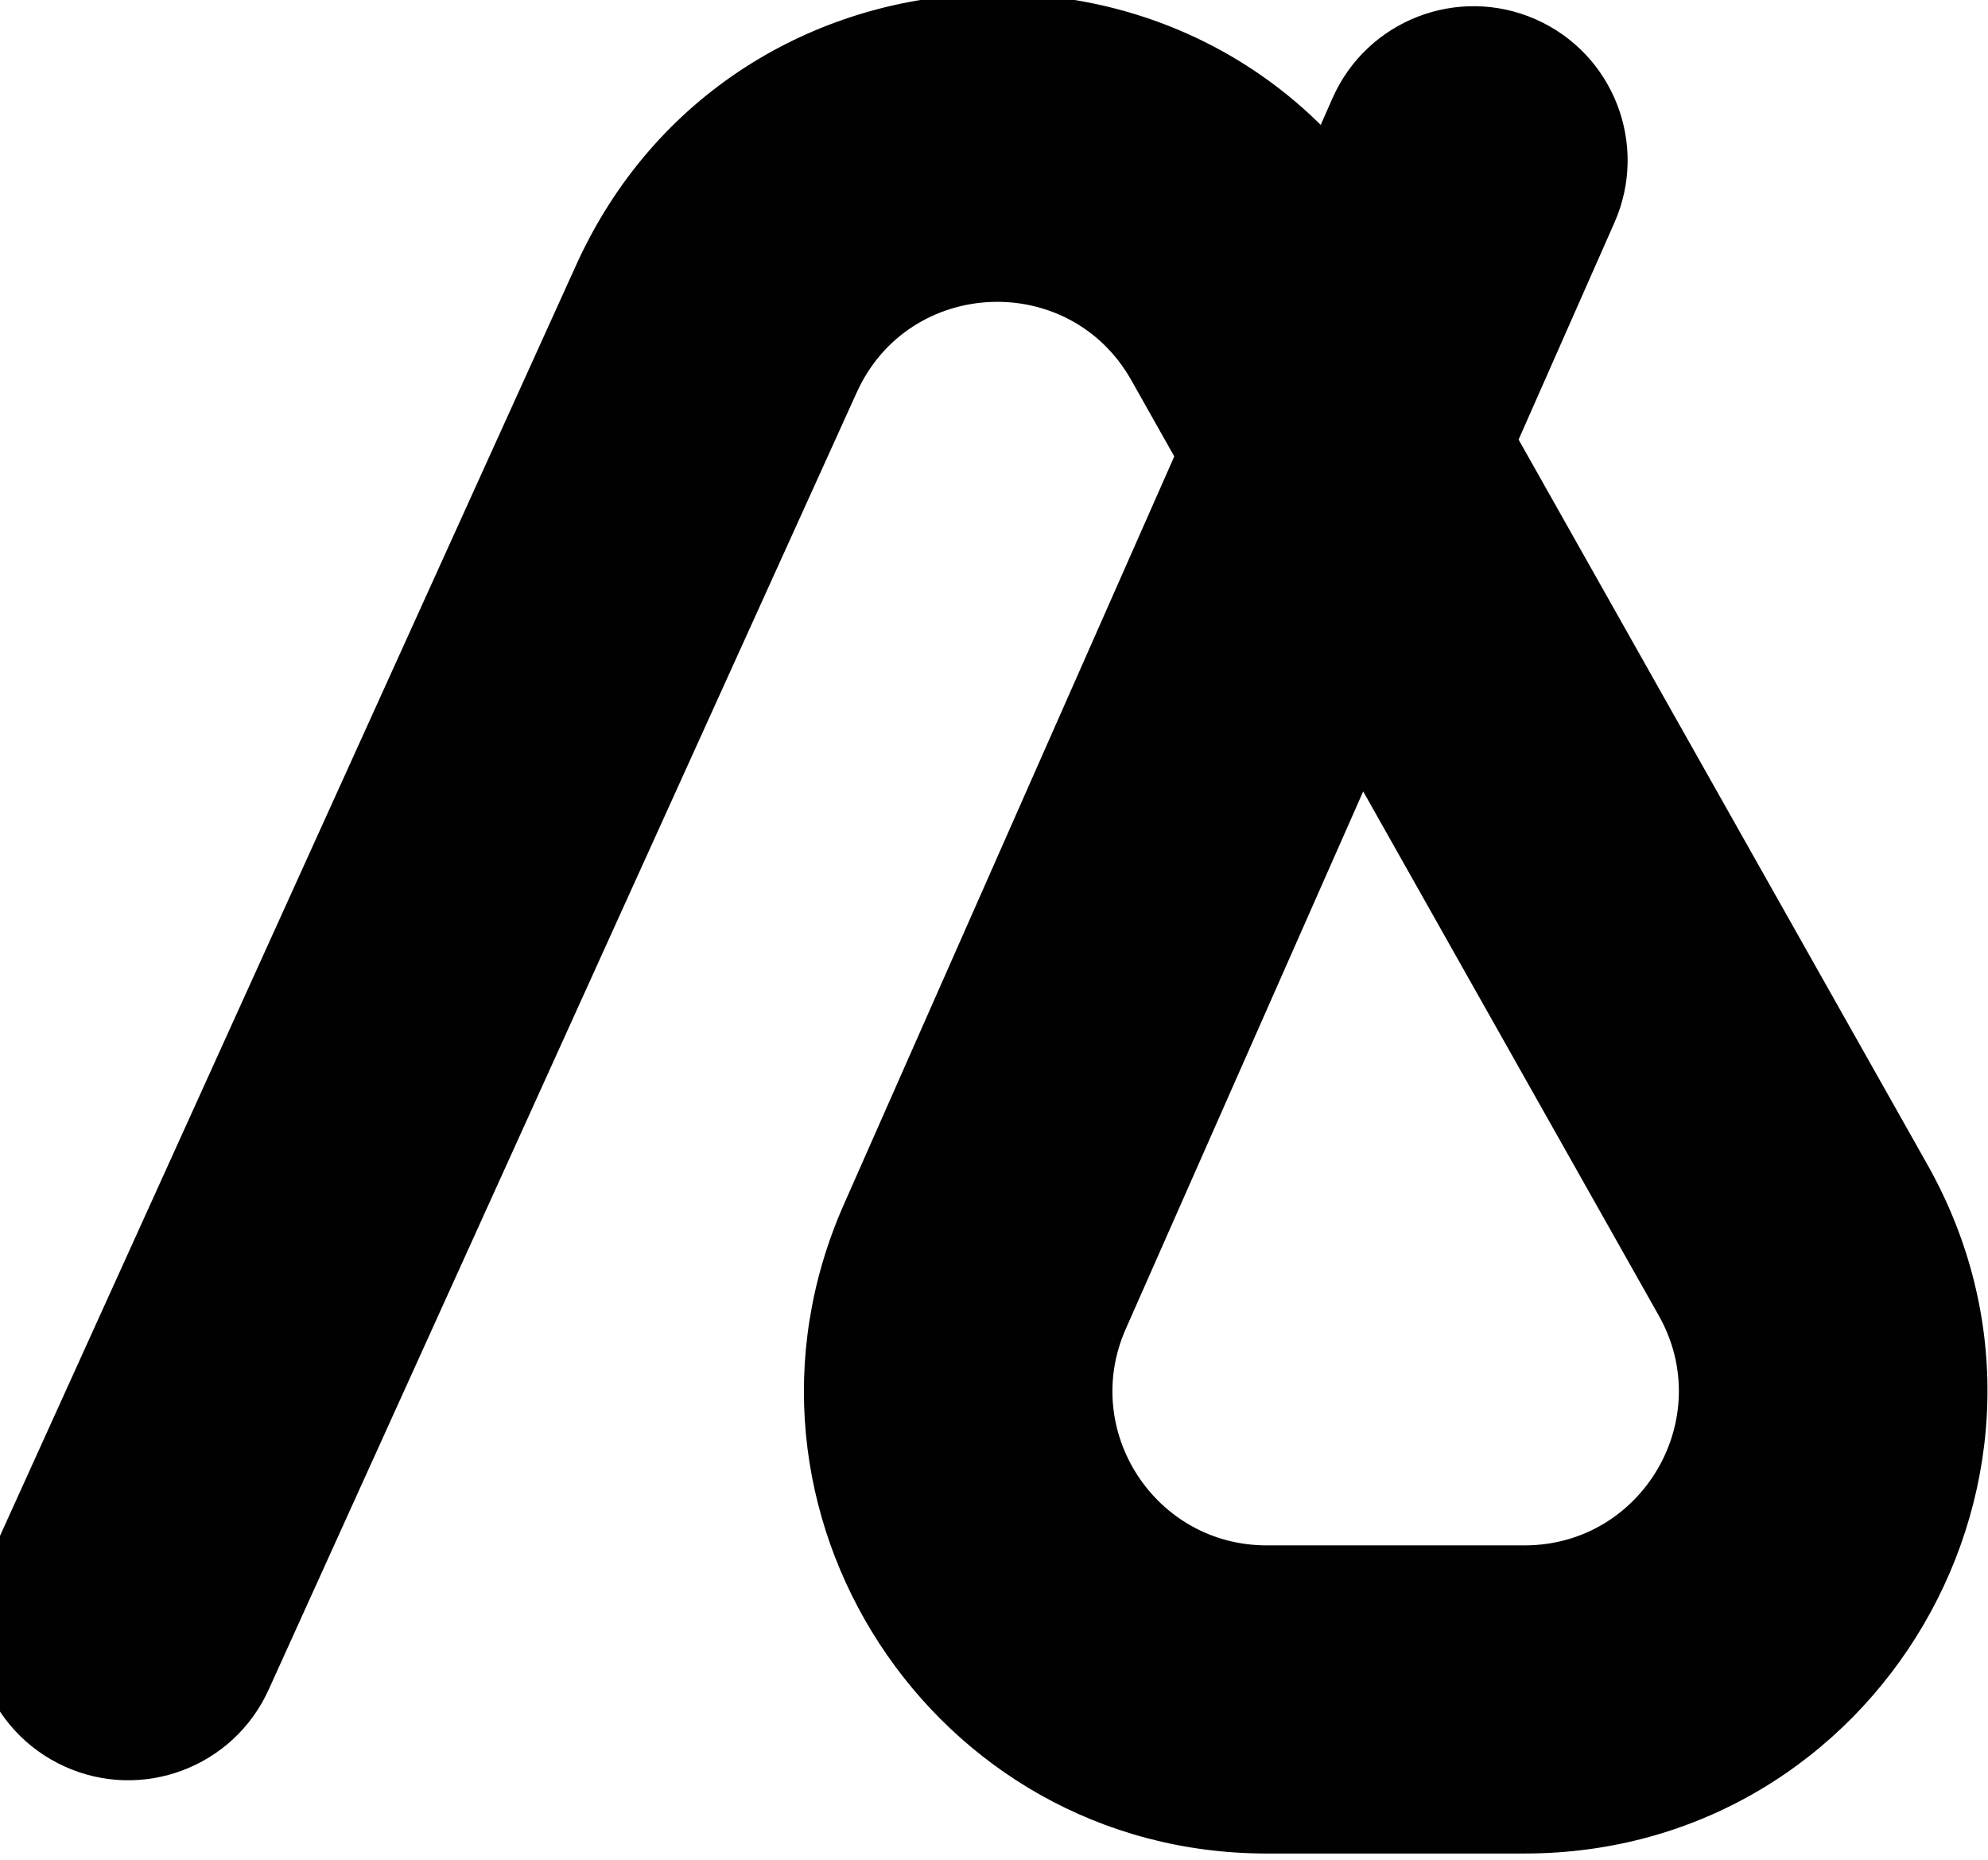 <svg width="62" height="58" viewBox="0 0 62 58" fill="none" xmlns="http://www.w3.org/2000/svg" xmlns:xlink="http://www.w3.org/1999/xlink">
<path d="M-0.377,48.73C-1.472,51.147 -0.401,53.995 2.016,55.091C4.433,56.187 7.281,55.116 8.377,52.698L-0.377,48.73ZM50.35,6.942C51.423,4.514 50.324,1.677 47.897,0.604C45.469,-0.468 42.632,0.631 41.559,3.058L50.35,6.942ZM55.918,38.669L51.733,41.029L55.918,38.669ZM39.469,9.498L35.283,11.859L39.469,9.498ZM8.377,52.698L26.721,12.235L17.968,8.267L-0.377,48.73L8.377,52.698ZM35.283,11.859L51.733,41.029L60.104,36.308L43.655,7.138L35.283,11.859ZM47.547,48.195L39.504,48.195L39.504,57.805L47.547,57.805L47.547,48.195ZM35.108,41.448L50.35,6.942L41.559,3.058L26.317,37.564L35.108,41.448ZM39.504,48.195C36.031,48.195 33.705,44.624 35.108,41.448L26.317,37.564C22.107,47.094 29.086,57.805 39.504,57.805L39.504,48.195ZM51.733,41.029C53.539,44.232 51.225,48.195 47.547,48.195L47.547,57.805C58.58,57.805 65.523,45.918 60.104,36.308L51.733,41.029ZM26.721,12.235C28.345,8.652 33.351,8.432 35.283,11.859L43.655,7.138C37.858,-3.141 22.841,-2.482 17.968,8.267L26.721,12.235Z" fill="#010101"/>
</svg>
